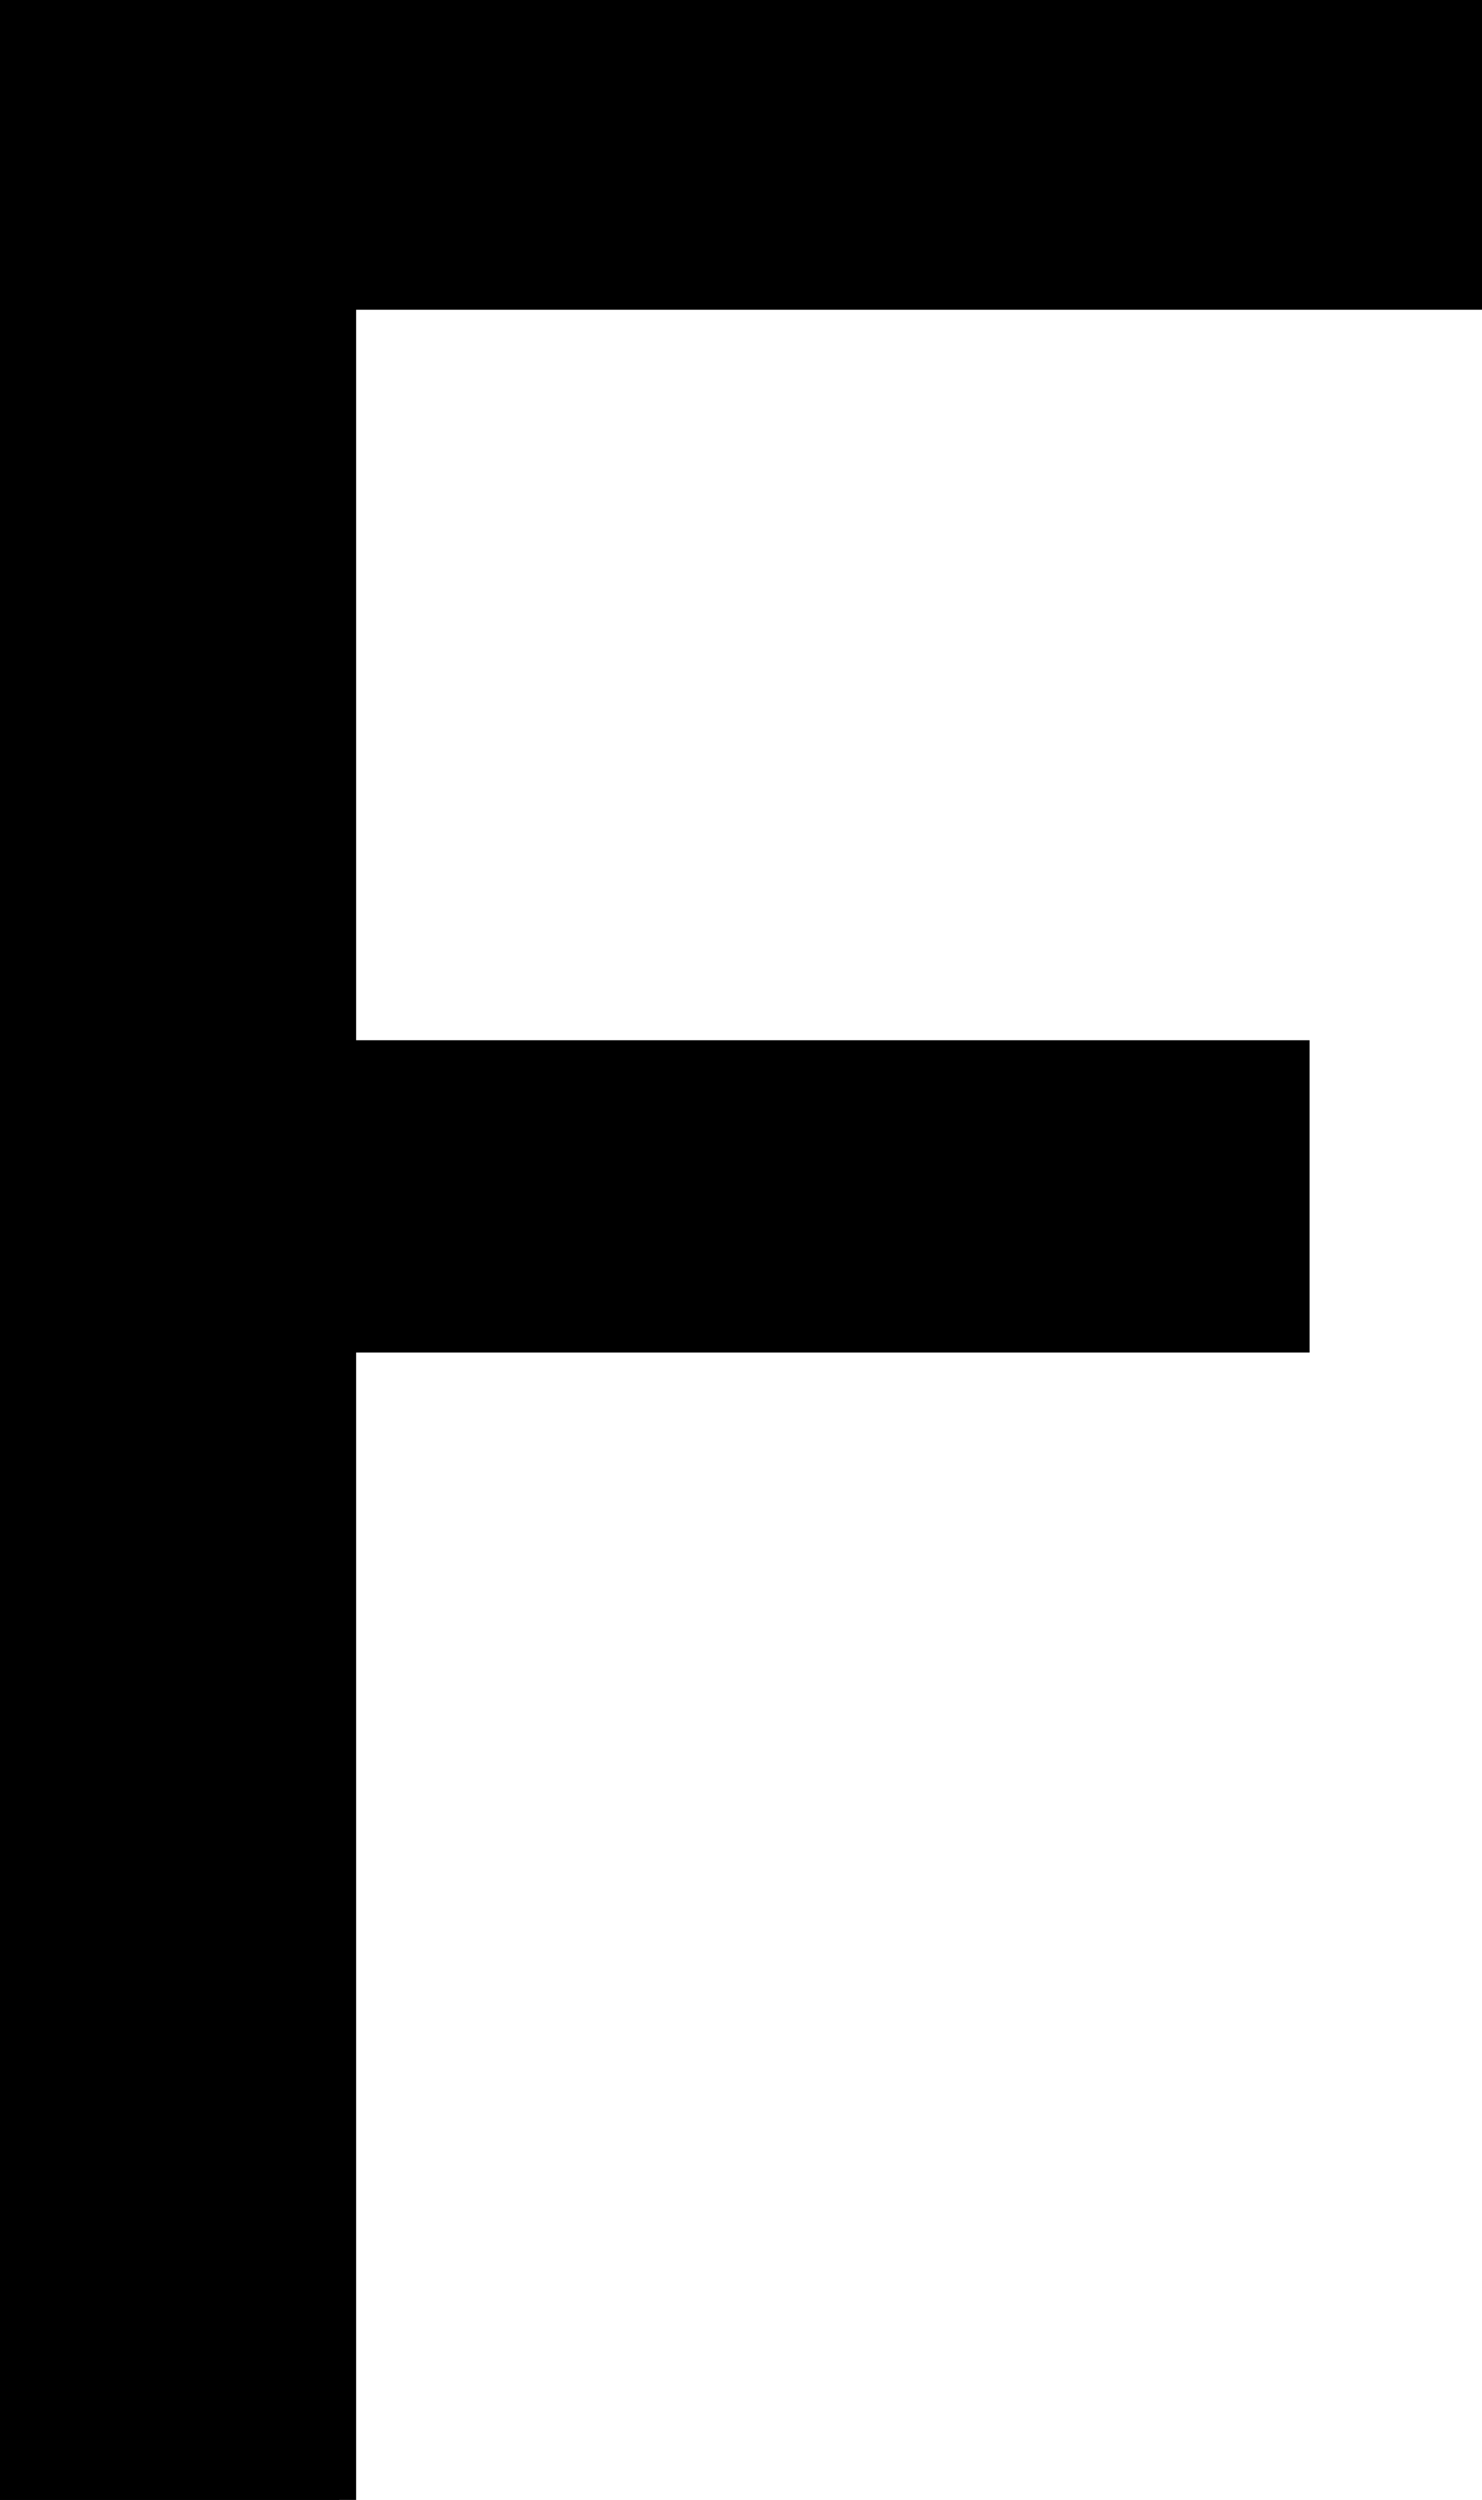 <svg width="41.5" height="70" viewBox="0 0 41.5 70" xmlns="http://www.w3.org/2000/svg"><g id="svgGroup" stroke-linecap="round" fill-rule="evenodd" font-size="9pt" stroke="#000" stroke-width="0.25mm" fill="#000" style="stroke:#000;stroke-width:0.25mm;fill:#000"><path d="M 9.5 70 L 0 70 L 0 0 L 41.5 0 L 41.5 8.2 L 9.5 8.2 L 9.5 29.6 L 36.2 29.6 L 36.2 37.4 L 9.5 37.4 L 9.5 70 Z" vector-effect="non-scaling-stroke"/></g></svg>